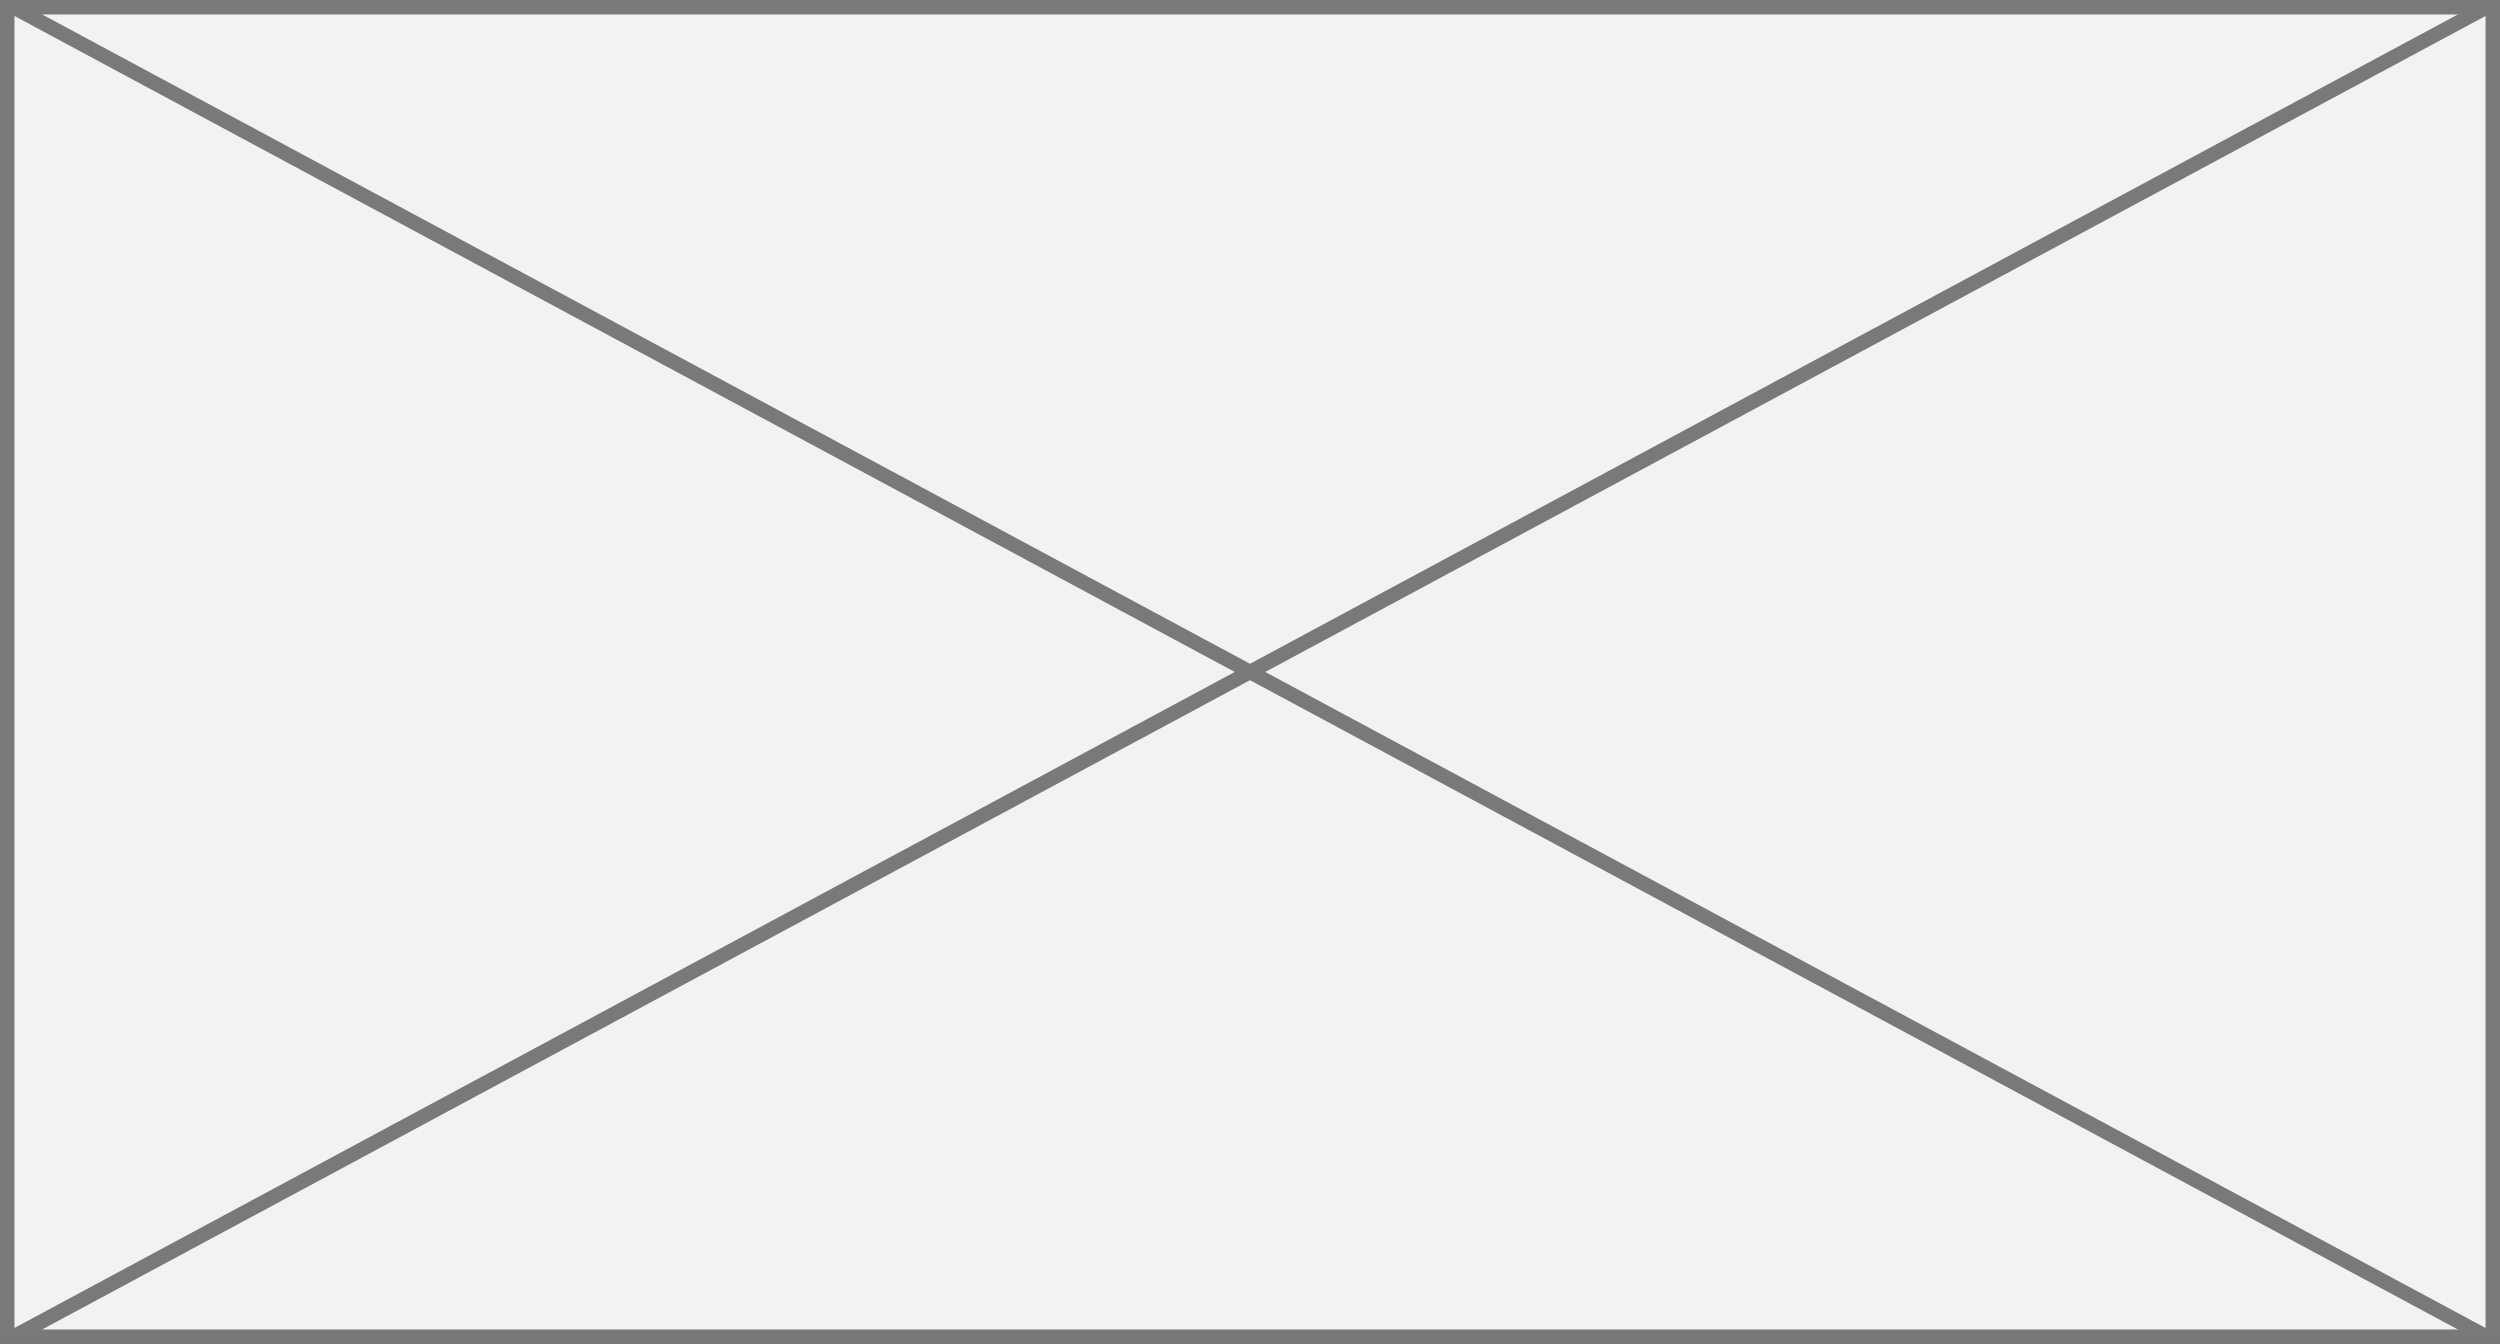 ﻿<?xml version="1.0" encoding="utf-8"?>
<svg version="1.1" xmlns:xlink="http://www.w3.org/1999/xlink" width="173px" height="93px" xmlns="http://www.w3.org/2000/svg">
  <rect width="100%" height="100%" fill="#333333" stroke="none"/>
  <g transform="matrix(1 0 0 1 -219 -549 )">
    <path d="M 219.5 549.5  L 391.5 549.5  L 391.5 641.5  L 219.5 641.5  L 219.5 549.5  Z " fill-rule="nonzero" fill="#f2f2f2" stroke="none" />
    <path d="M 219.5 549.5  L 391.5 549.5  L 391.5 641.5  L 219.5 641.5  L 219.5 549.5  Z " stroke-width="1" stroke="#797979" fill="none" />
    <path d="M 219.819 549.44  L 391.181 641.56  M 391.181 549.44  L 219.819 641.56  " stroke-width="1" stroke="#797979" fill="none" />
  </g>
</svg>
